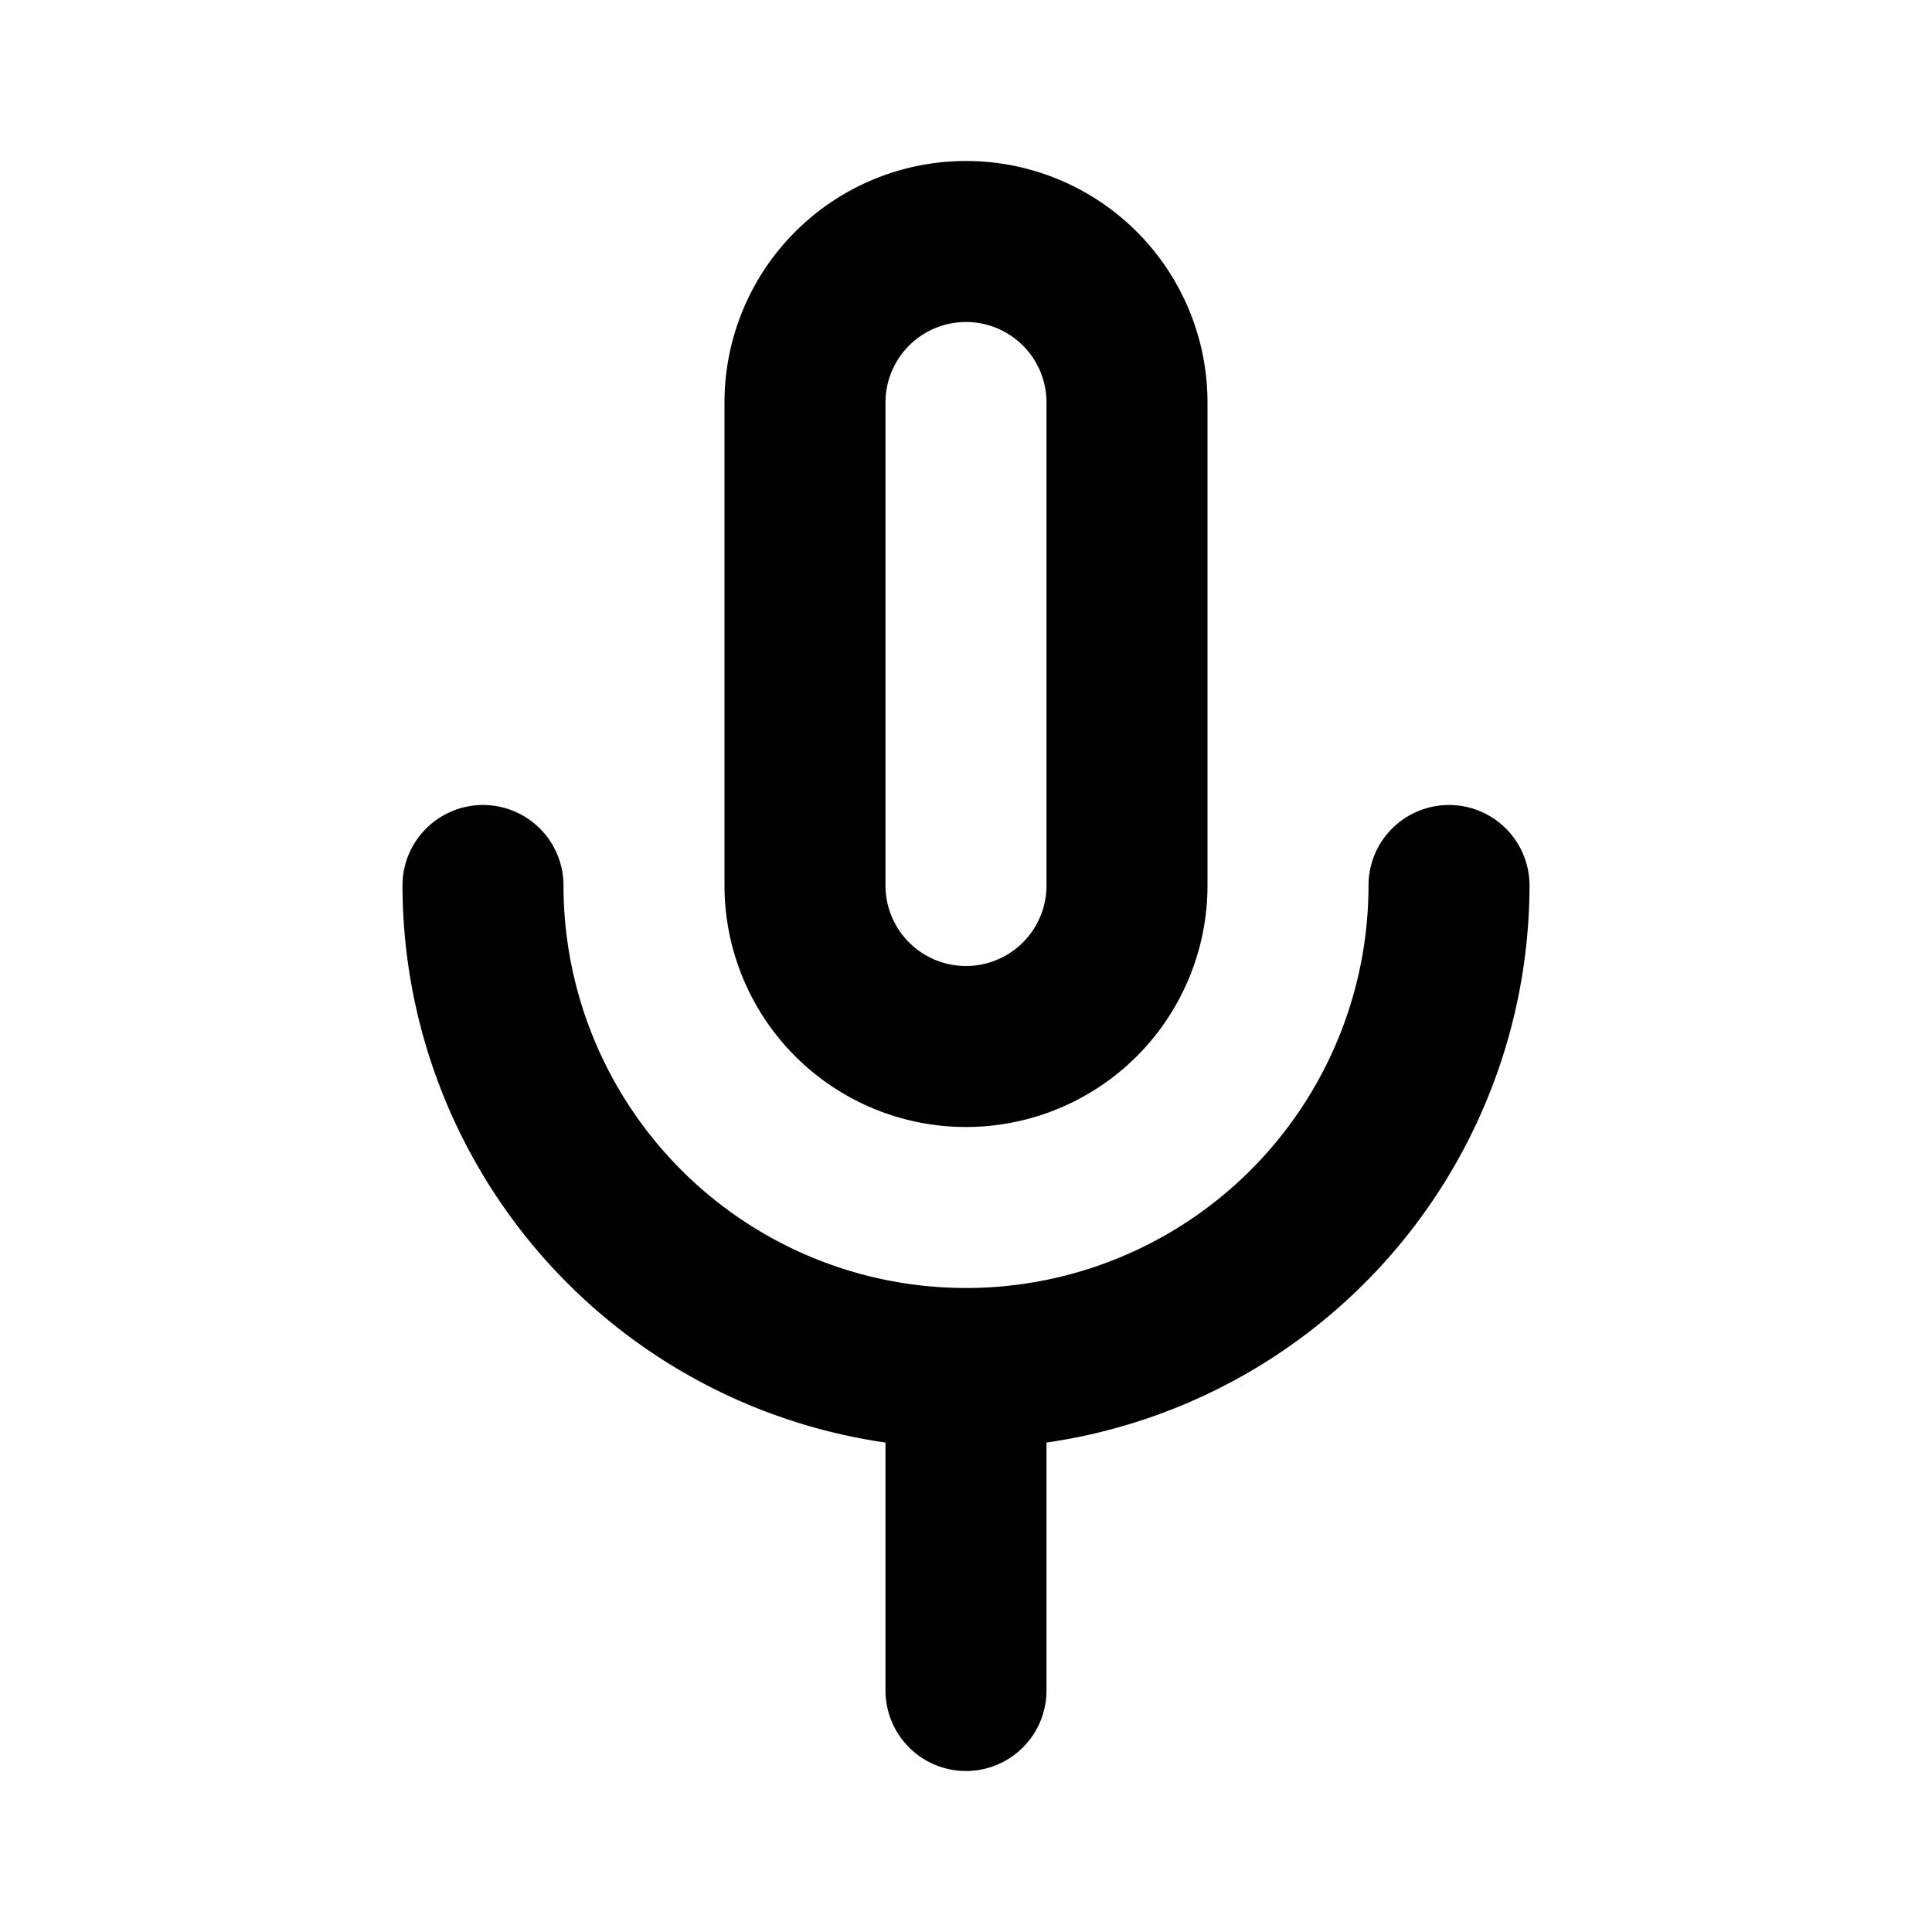 <svg id="Layer_1" data-name="Layer 1" xmlns="http://www.w3.org/2000/svg" viewBox="0 0 24 24"><title>Mic</title><path d="M12,2A3,3,0,0,0,9,5v6a3,3,0,0,0,6,0V5A3,3,0,0,0,12,2Zm1,9a1,1,0,0,1-2,0V5a1,1,0,0,1,2,0ZM11,21V17.92A7,7,0,0,1,5,11a1,1,0,0,1,2,0,5,5,0,0,0,10,0,1,1,0,0,1,2,0,7,7,0,0,1-6,6.92V21a1,1,0,0,1-2,0Z"/></svg>